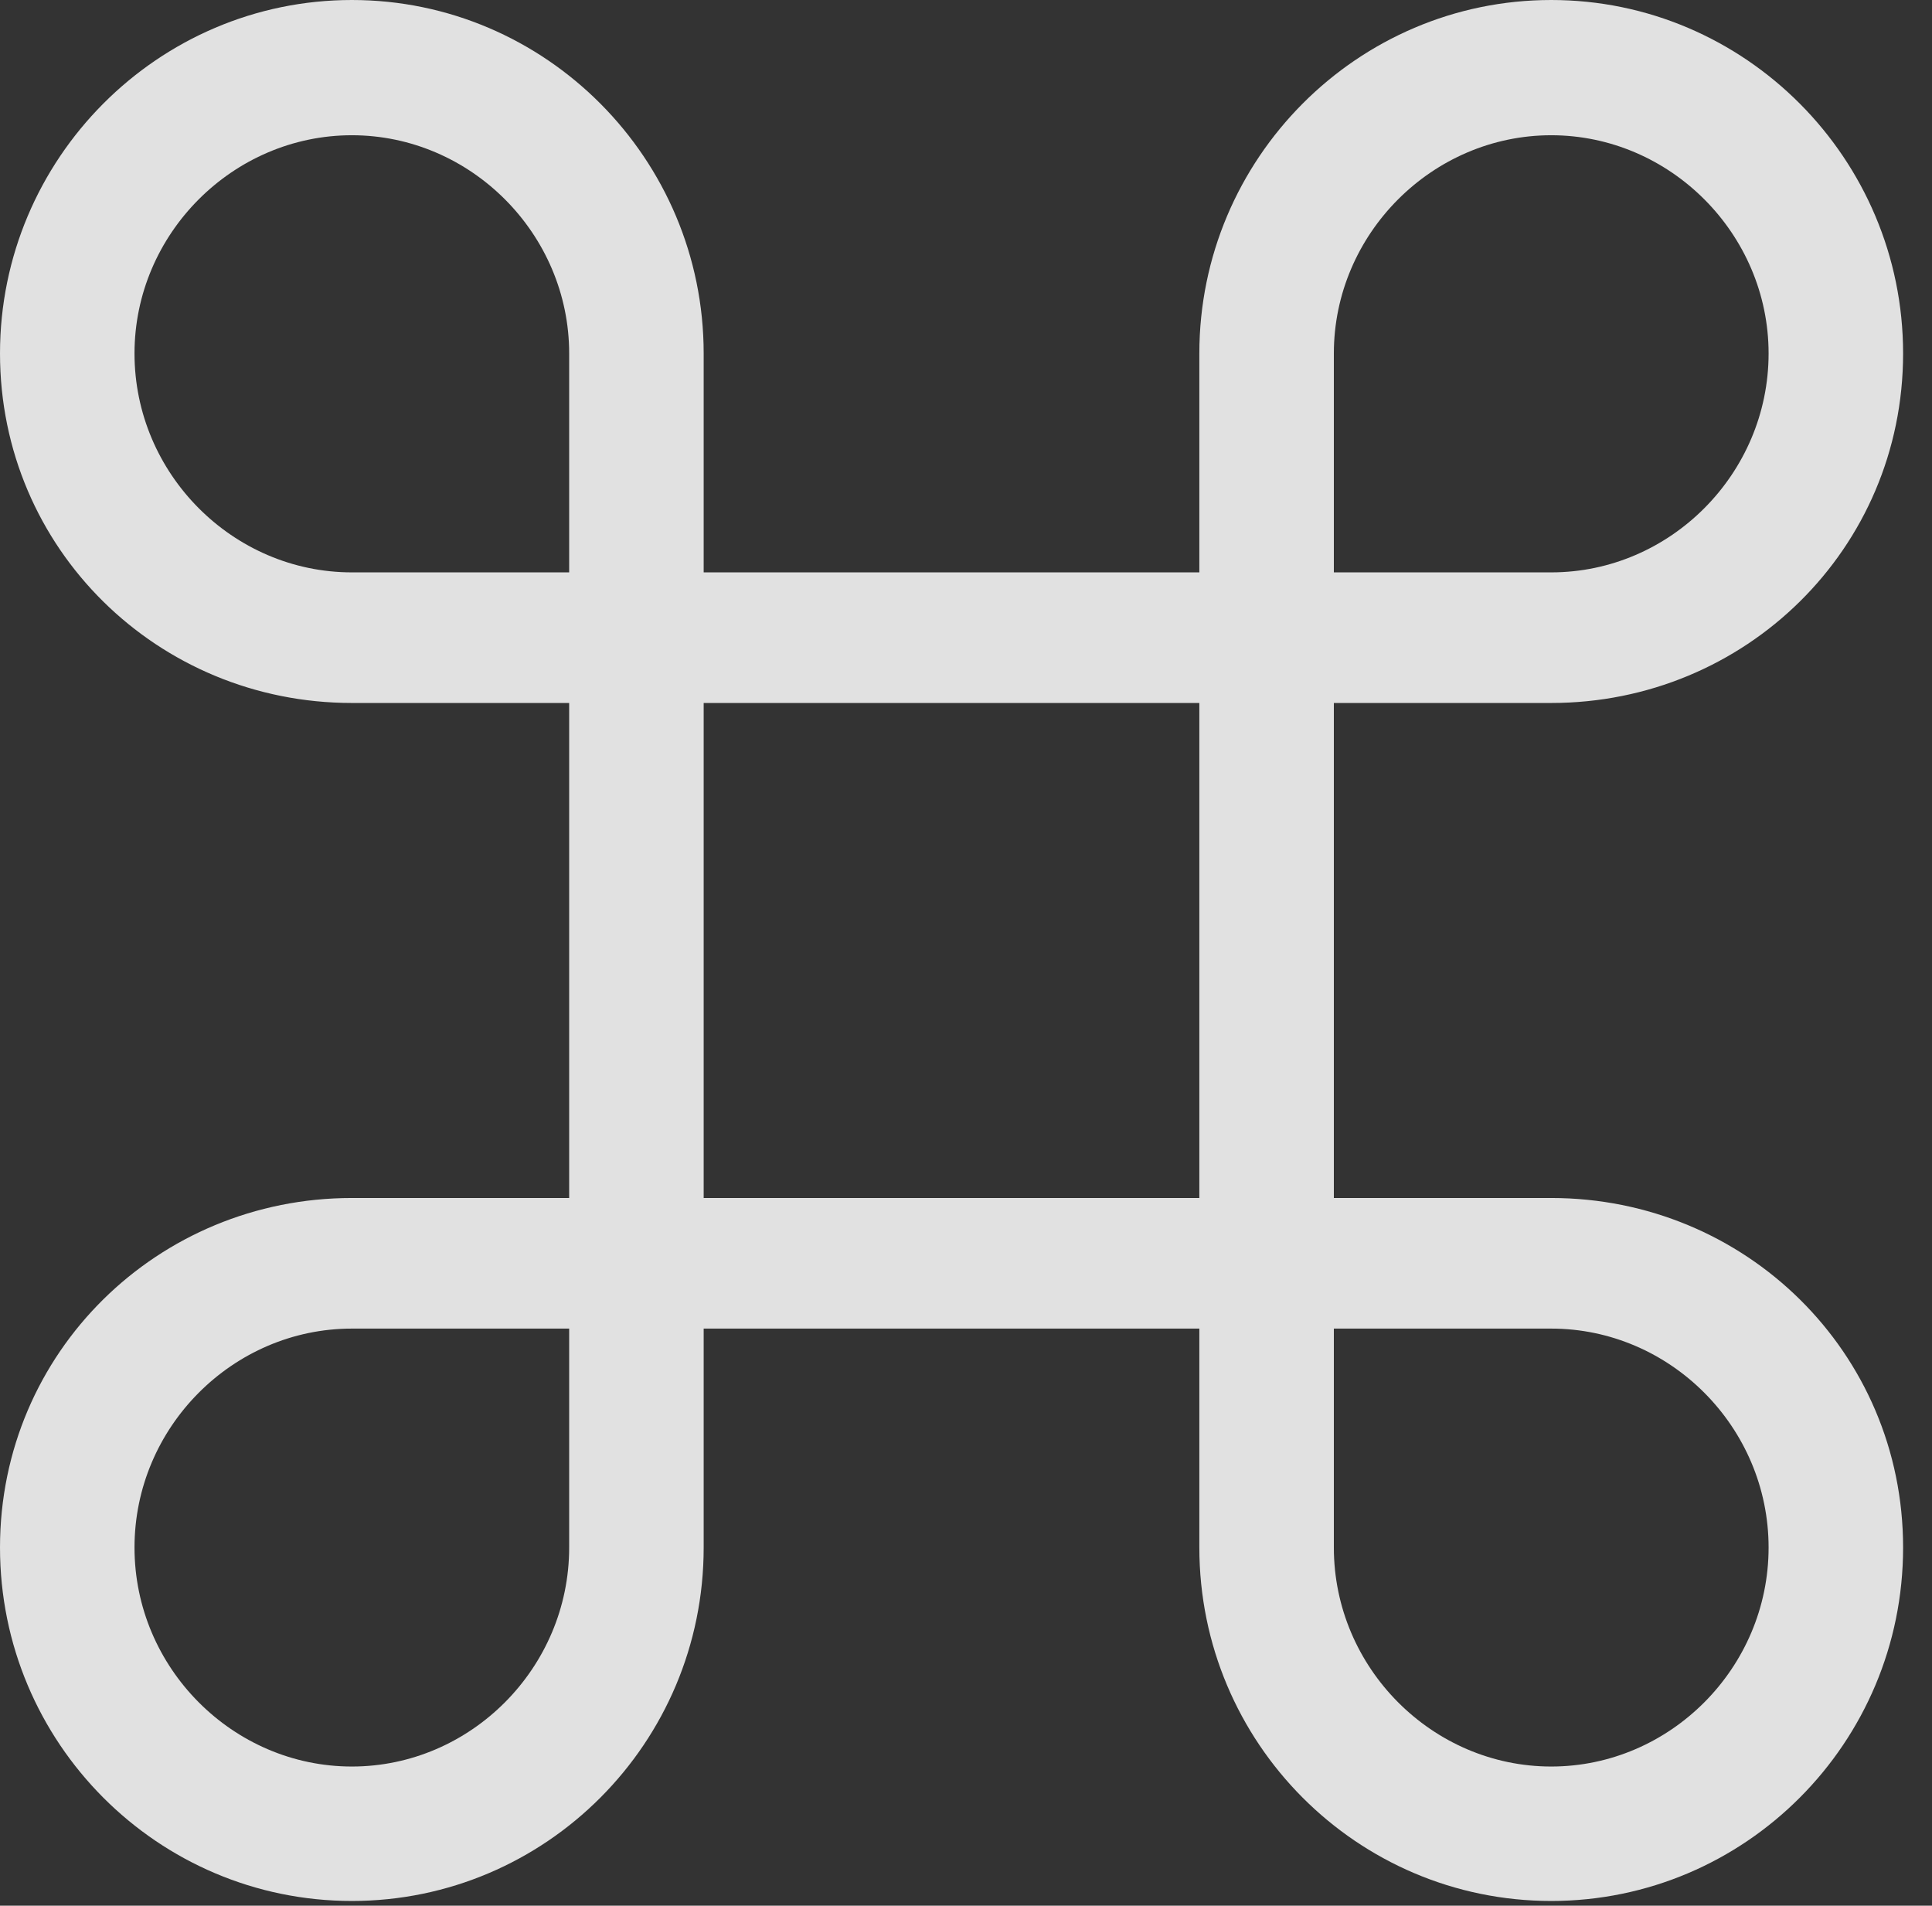 <?xml version="1.0" encoding="UTF-8"?>
<!--Generator: Apple Native CoreSVG 341-->
<!DOCTYPE svg
PUBLIC "-//W3C//DTD SVG 1.1//EN"
       "http://www.w3.org/Graphics/SVG/1.1/DTD/svg11.dtd">
<svg version="1.1" xmlns="http://www.w3.org/2000/svg" xmlns:xlink="http://www.w3.org/1999/xlink" viewBox="0 0 24.131 23.799">
 <rect x="0" y="0" width="24.131" height="23.799" fill="#333333" stroke="none"/>
 <g>
  <rect height="23.799" opacity="0" width="24.131" x="0" y="0"/>
  <path d="M4.395 23.74C6.816 23.74 8.789 21.768 8.789 19.326L8.789 4.414C8.789 1.982 6.816 0 4.395 0C1.973 0 0 1.982 0 4.414C0 6.855 1.973 8.779 4.395 8.779L7.959 8.779C8.408 8.779 8.77 8.418 8.77 7.969C8.77 7.51 8.408 7.148 7.959 7.148L4.395 7.148C2.91 7.148 1.68 5.918 1.68 4.414C1.68 2.92 2.91 1.689 4.395 1.689C5.879 1.689 7.109 2.92 7.109 4.414L7.109 19.326C7.109 20.83 5.879 22.061 4.395 22.061C2.91 22.061 1.68 20.83 1.68 19.326C1.68 17.822 2.91 16.592 4.395 16.592L19.375 16.592C20.859 16.592 22.09 17.822 22.09 19.326C22.09 20.83 20.859 22.061 19.375 22.061C17.891 22.061 16.66 20.83 16.66 19.326L16.66 4.414C16.66 2.92 17.891 1.689 19.375 1.689C20.859 1.689 22.09 2.92 22.09 4.414C22.09 5.918 20.859 7.148 19.375 7.148L7.959 7.148C7.5 7.148 7.139 7.51 7.139 7.969C7.139 8.418 7.5 8.779 7.959 8.779L19.375 8.779C21.797 8.779 23.77 6.855 23.77 4.414C23.77 1.982 21.797 0 19.375 0C16.953 0 14.98 1.982 14.98 4.414L14.98 19.326C14.98 21.768 16.953 23.74 19.375 23.74C21.797 23.74 23.77 21.768 23.77 19.326C23.77 16.885 21.797 14.961 19.375 14.961L4.395 14.961C1.973 14.961 0 16.885 0 19.326C0 21.768 1.973 23.74 4.395 23.74Z" fill="white" fill-opacity="0.85"/>
 </g>
</svg>
